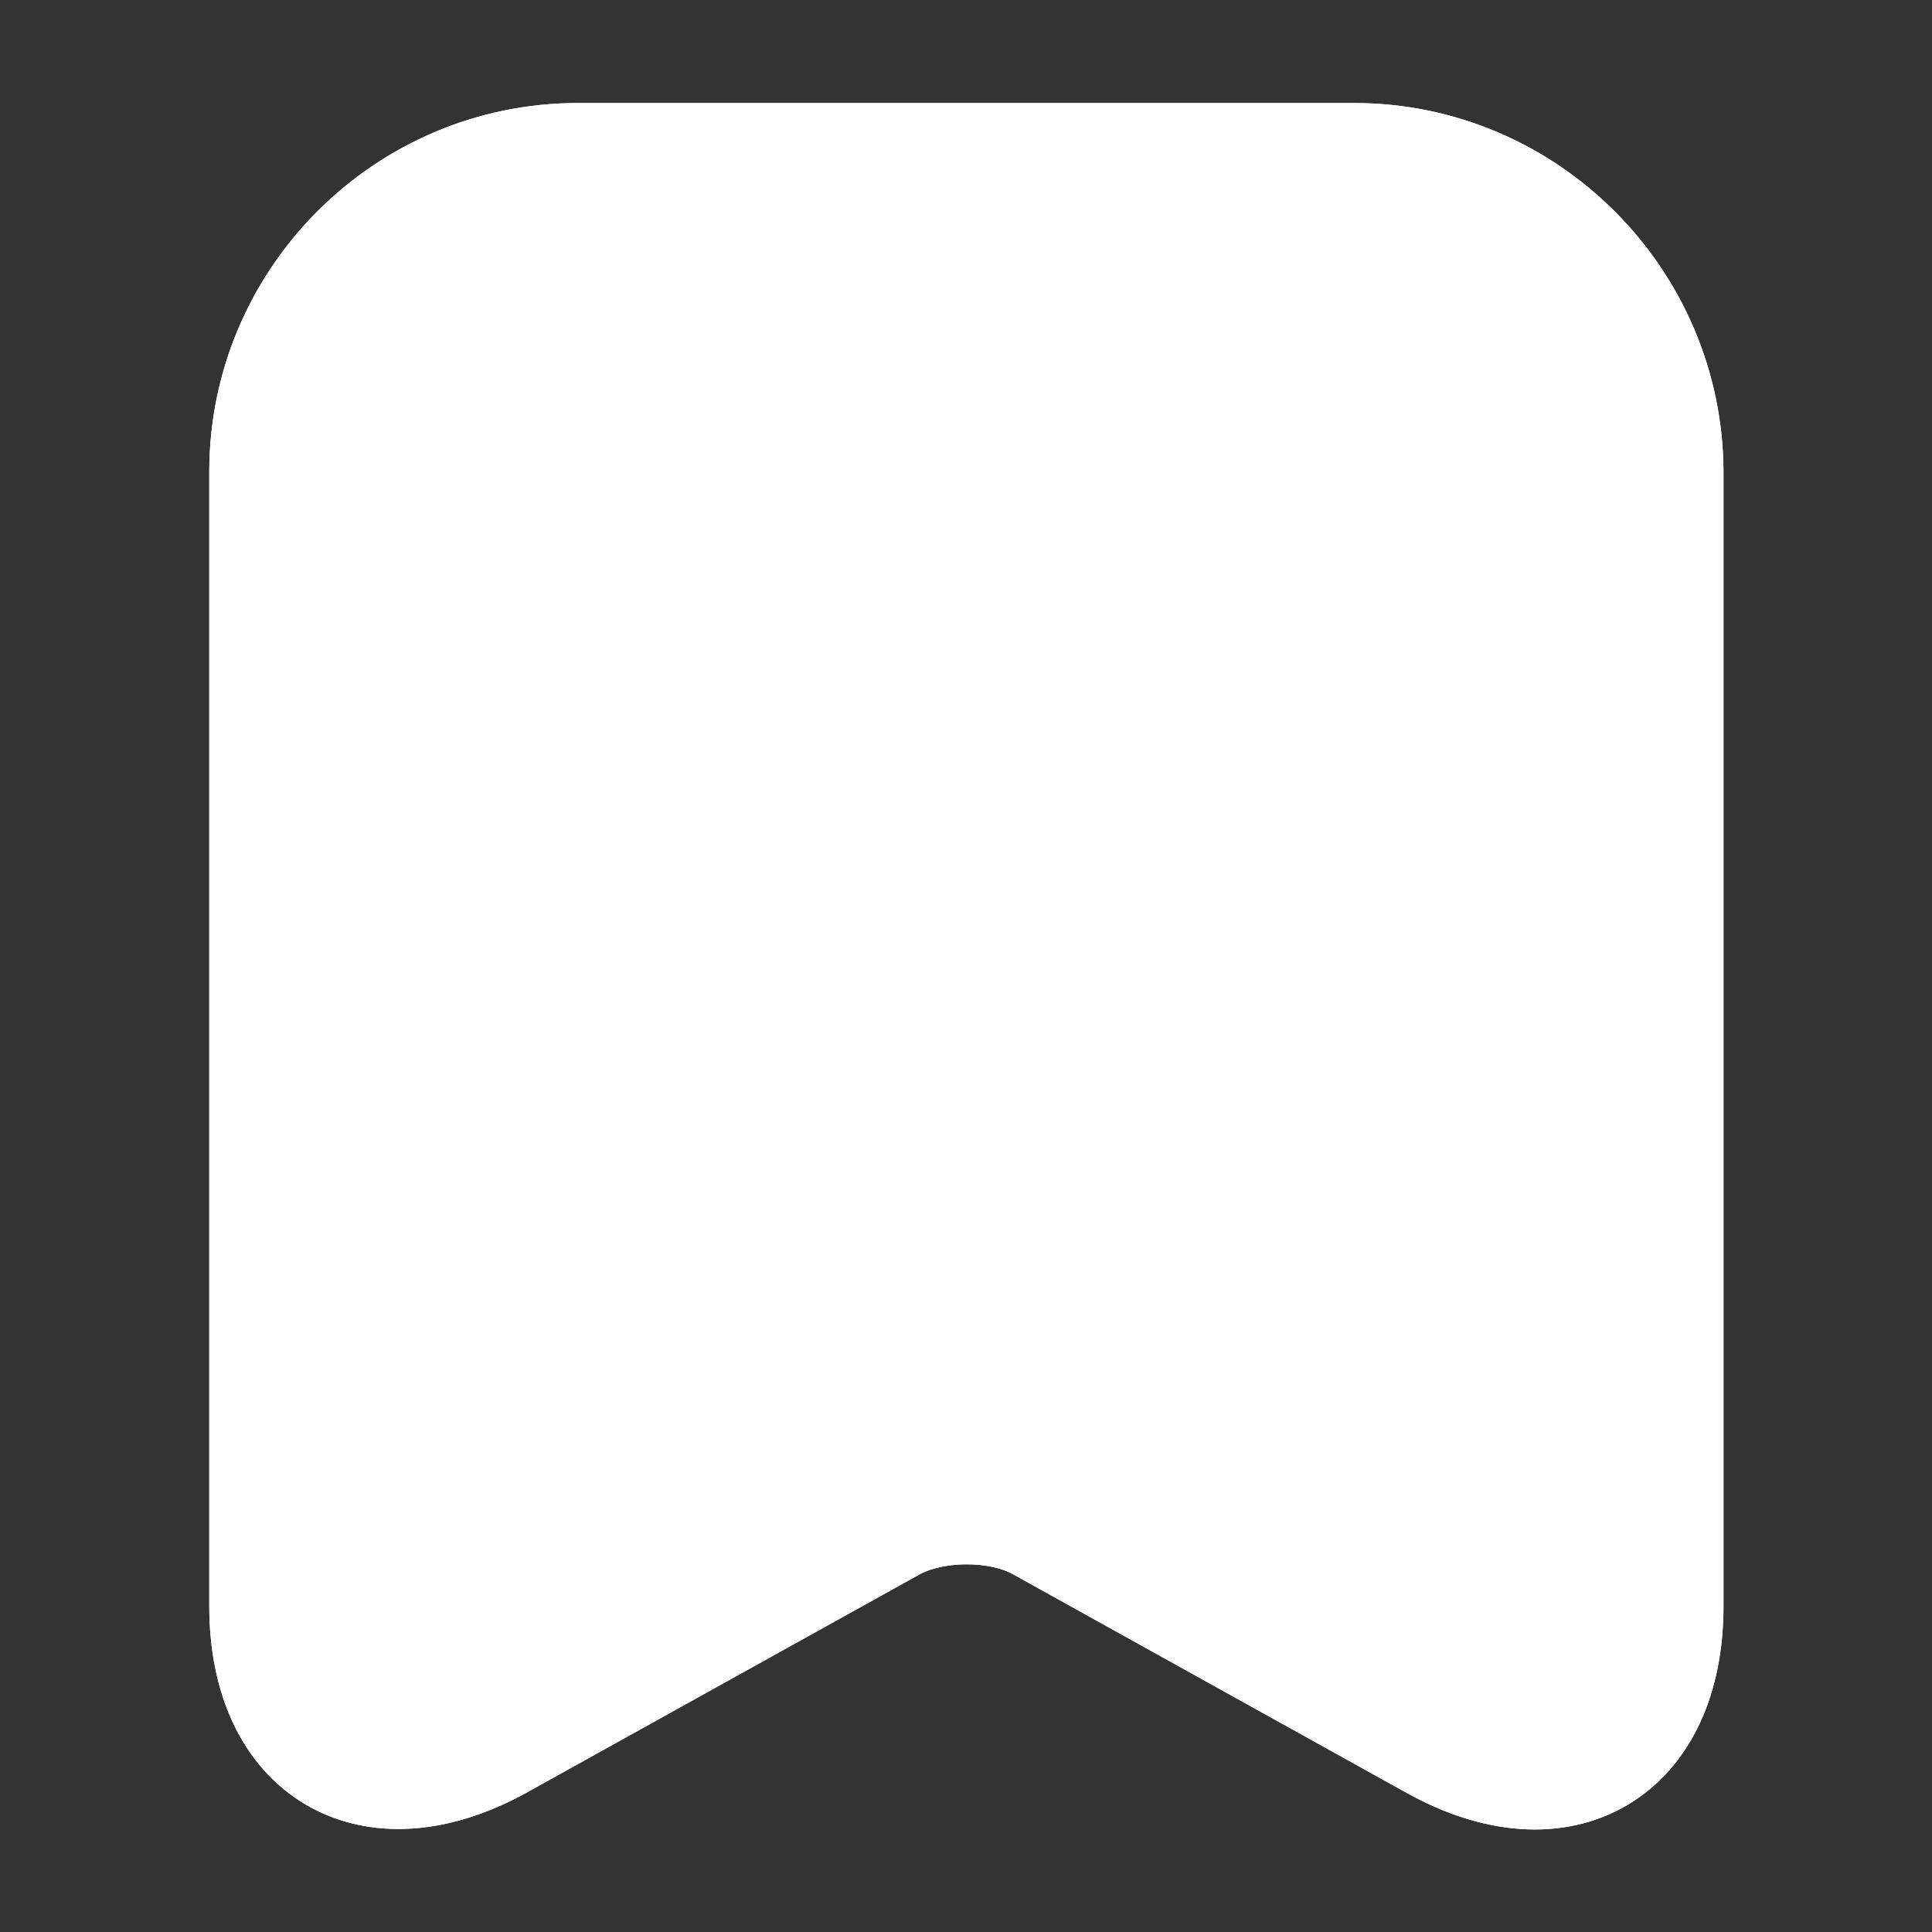 <svg width="25" height="25" viewBox="0 0 25 25" fill="none" xmlns="http://www.w3.org/2000/svg">
<rect x="0" y="0" width="25" height="25" fill="#333333" stroke="none"/>
<path d="M9.636 9.427C11.49 10.104 13.511 10.104 15.365 9.427" stroke="white" stroke-width="1.5" stroke-linecap="round" stroke-linejoin="round"/>
<path d="M17.521 2.083H7.479C5.26 2.083 3.458 3.896 3.458 6.104V20.781C3.458 22.656 4.802 23.448 6.448 22.542L11.531 19.719C12.073 19.417 12.948 19.417 13.479 19.719L18.562 22.542C20.208 23.458 21.552 22.667 21.552 20.781V6.104C21.542 3.896 19.739 2.083 17.521 2.083Z" stroke="white" stroke-width="1.5" stroke-linecap="round" stroke-linejoin="round"/>
<path d="M17.521 2.083H7.479C5.26 2.083 3.458 3.896 3.458 6.104V20.781C3.458 22.656 4.802 23.448 6.448 22.542L11.531 19.719C12.073 19.417 12.948 19.417 13.479 19.719L18.562 22.542C20.208 23.458 21.552 22.667 21.552 20.781V6.104C21.542 3.896 19.739 2.083 17.521 2.083Z" fill="white" stroke="white" stroke-width="1.5" stroke-linecap="round" stroke-linejoin="round"/>
</svg>
